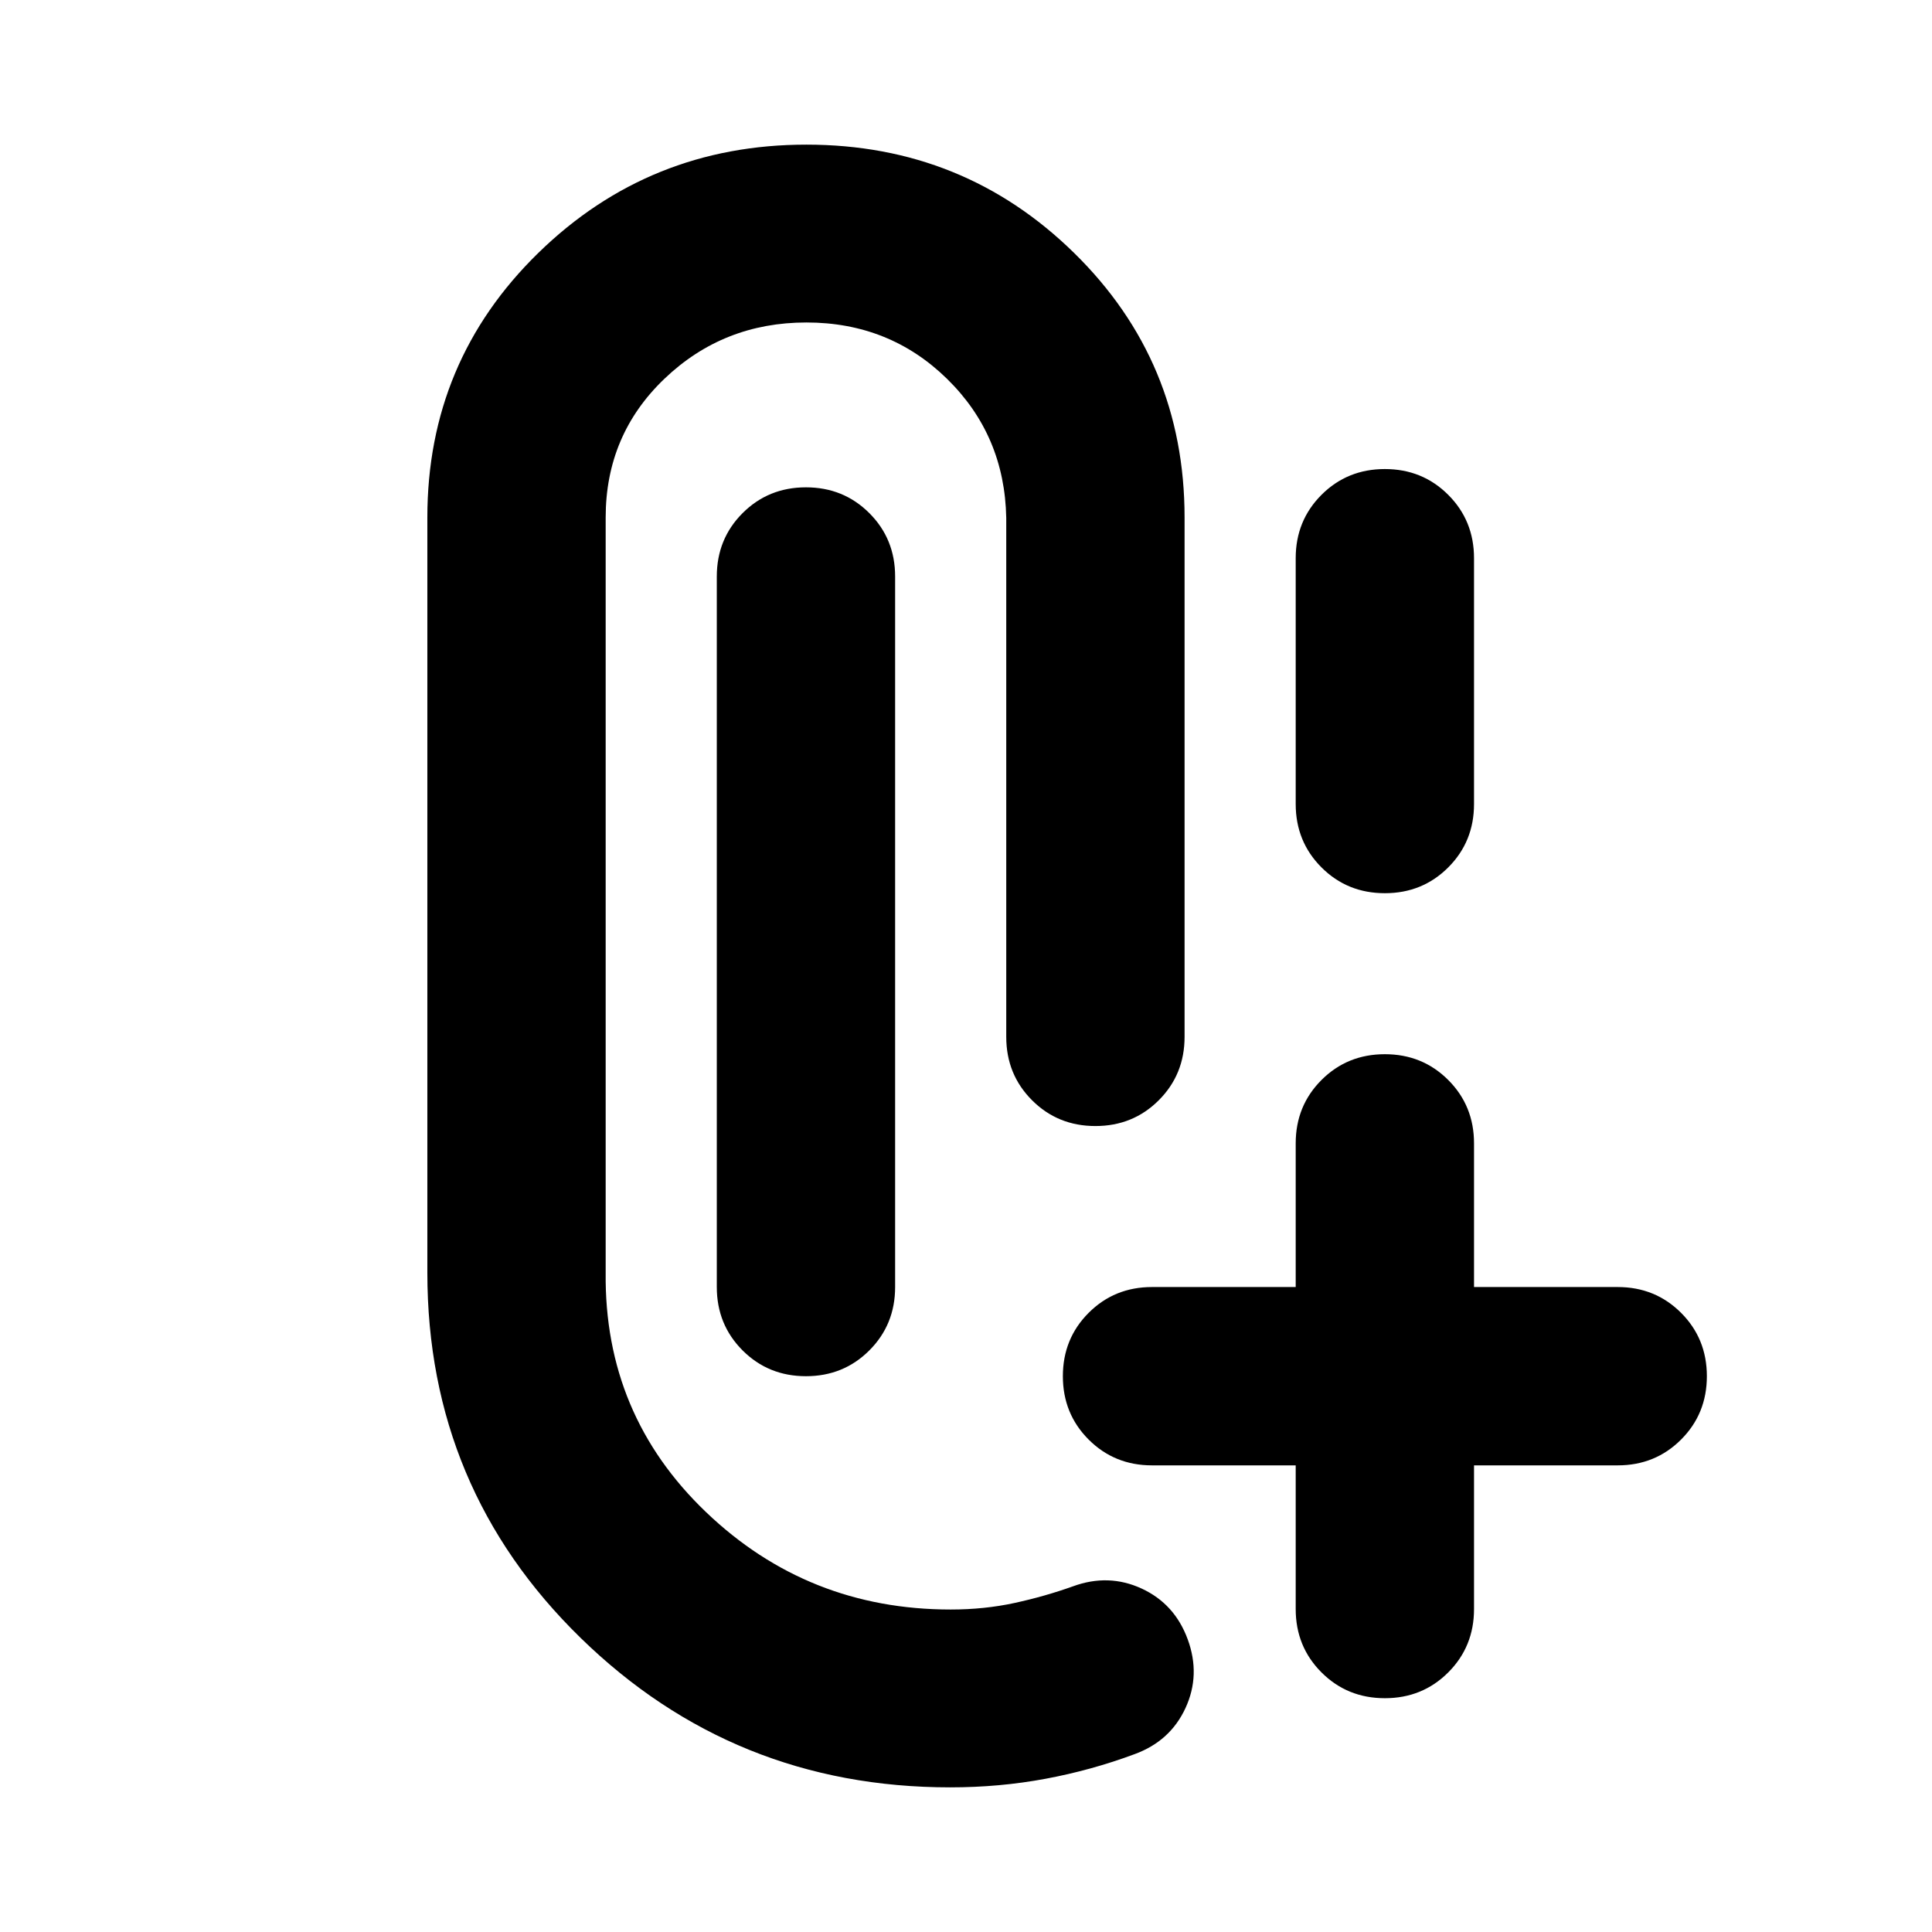 <svg xmlns="http://www.w3.org/2000/svg" height="24" viewBox="0 -960 960 960" width="24"><path d="M472.152-71.87q-107.587 0-183.696-74.315-76.108-74.315-76.108-181.424V-702.87q0-77.63 55.13-131.445 55.131-53.816 133.239-53.816 78.109 0 133.001 53.816 54.891 53.815 54.891 131.445v258.087q0 18.674-12.815 31.489-12.816 12.816-31.49 12.816t-31.489-12.816Q500-426.109 500-444.783V-702.63q-.761-41.044-29.38-69.087-28.62-28.044-69.903-28.044-41.282 0-70.521 27.924-29.239 27.924-29.239 68.967v375.261q-.761 70.522 49.837 118.946 50.597 48.424 121.597 48.424 16.761 0 31.761-3.261t29-8.261q17.674-6.478 34.109 1.098 16.435 7.576 22.913 25.25 6.478 17.674-1.098 34.109-7.576 16.435-25.25 22.913-21.478 8-44.337 12.26-22.859 4.262-47.337 4.262Zm215.979-44.304q-18.674 0-31.49-12.815-12.815-12.815-12.815-31.489v-71.391h-71.391q-18.674 0-31.489-12.816-12.815-12.815-12.815-31.489t12.815-31.489q12.815-12.815 31.489-12.815h71.391v-71.391q0-18.674 12.815-31.49 12.816-12.815 31.49-12.815t31.489 12.815q12.815 12.816 12.815 31.49v71.391h71.391q18.674 0 31.489 12.815 12.816 12.815 12.816 31.489t-12.816 31.489q-12.815 12.816-31.489 12.816h-71.391v71.391q0 18.674-12.815 31.489-12.815 12.815-31.489 12.815Zm-287.653-160q-18.674 0-31.489-12.815-12.815-12.815-12.815-31.489v-353.065q0-18.674 12.815-31.49 12.815-12.815 31.489-12.815t31.489 12.815q12.816 12.816 12.816 31.49v353.065q0 18.674-12.816 31.489-12.815 12.815-31.489 12.815Zm287.653-240q-18.674 0-31.49-12.815-12.815-12.815-12.815-31.489V-682.63q0-18.674 12.815-31.49 12.816-12.815 31.49-12.815t31.489 12.815q12.815 12.816 12.815 31.49v122.152q0 18.674-12.815 31.489-12.815 12.815-31.489 12.815Z"/></svg>